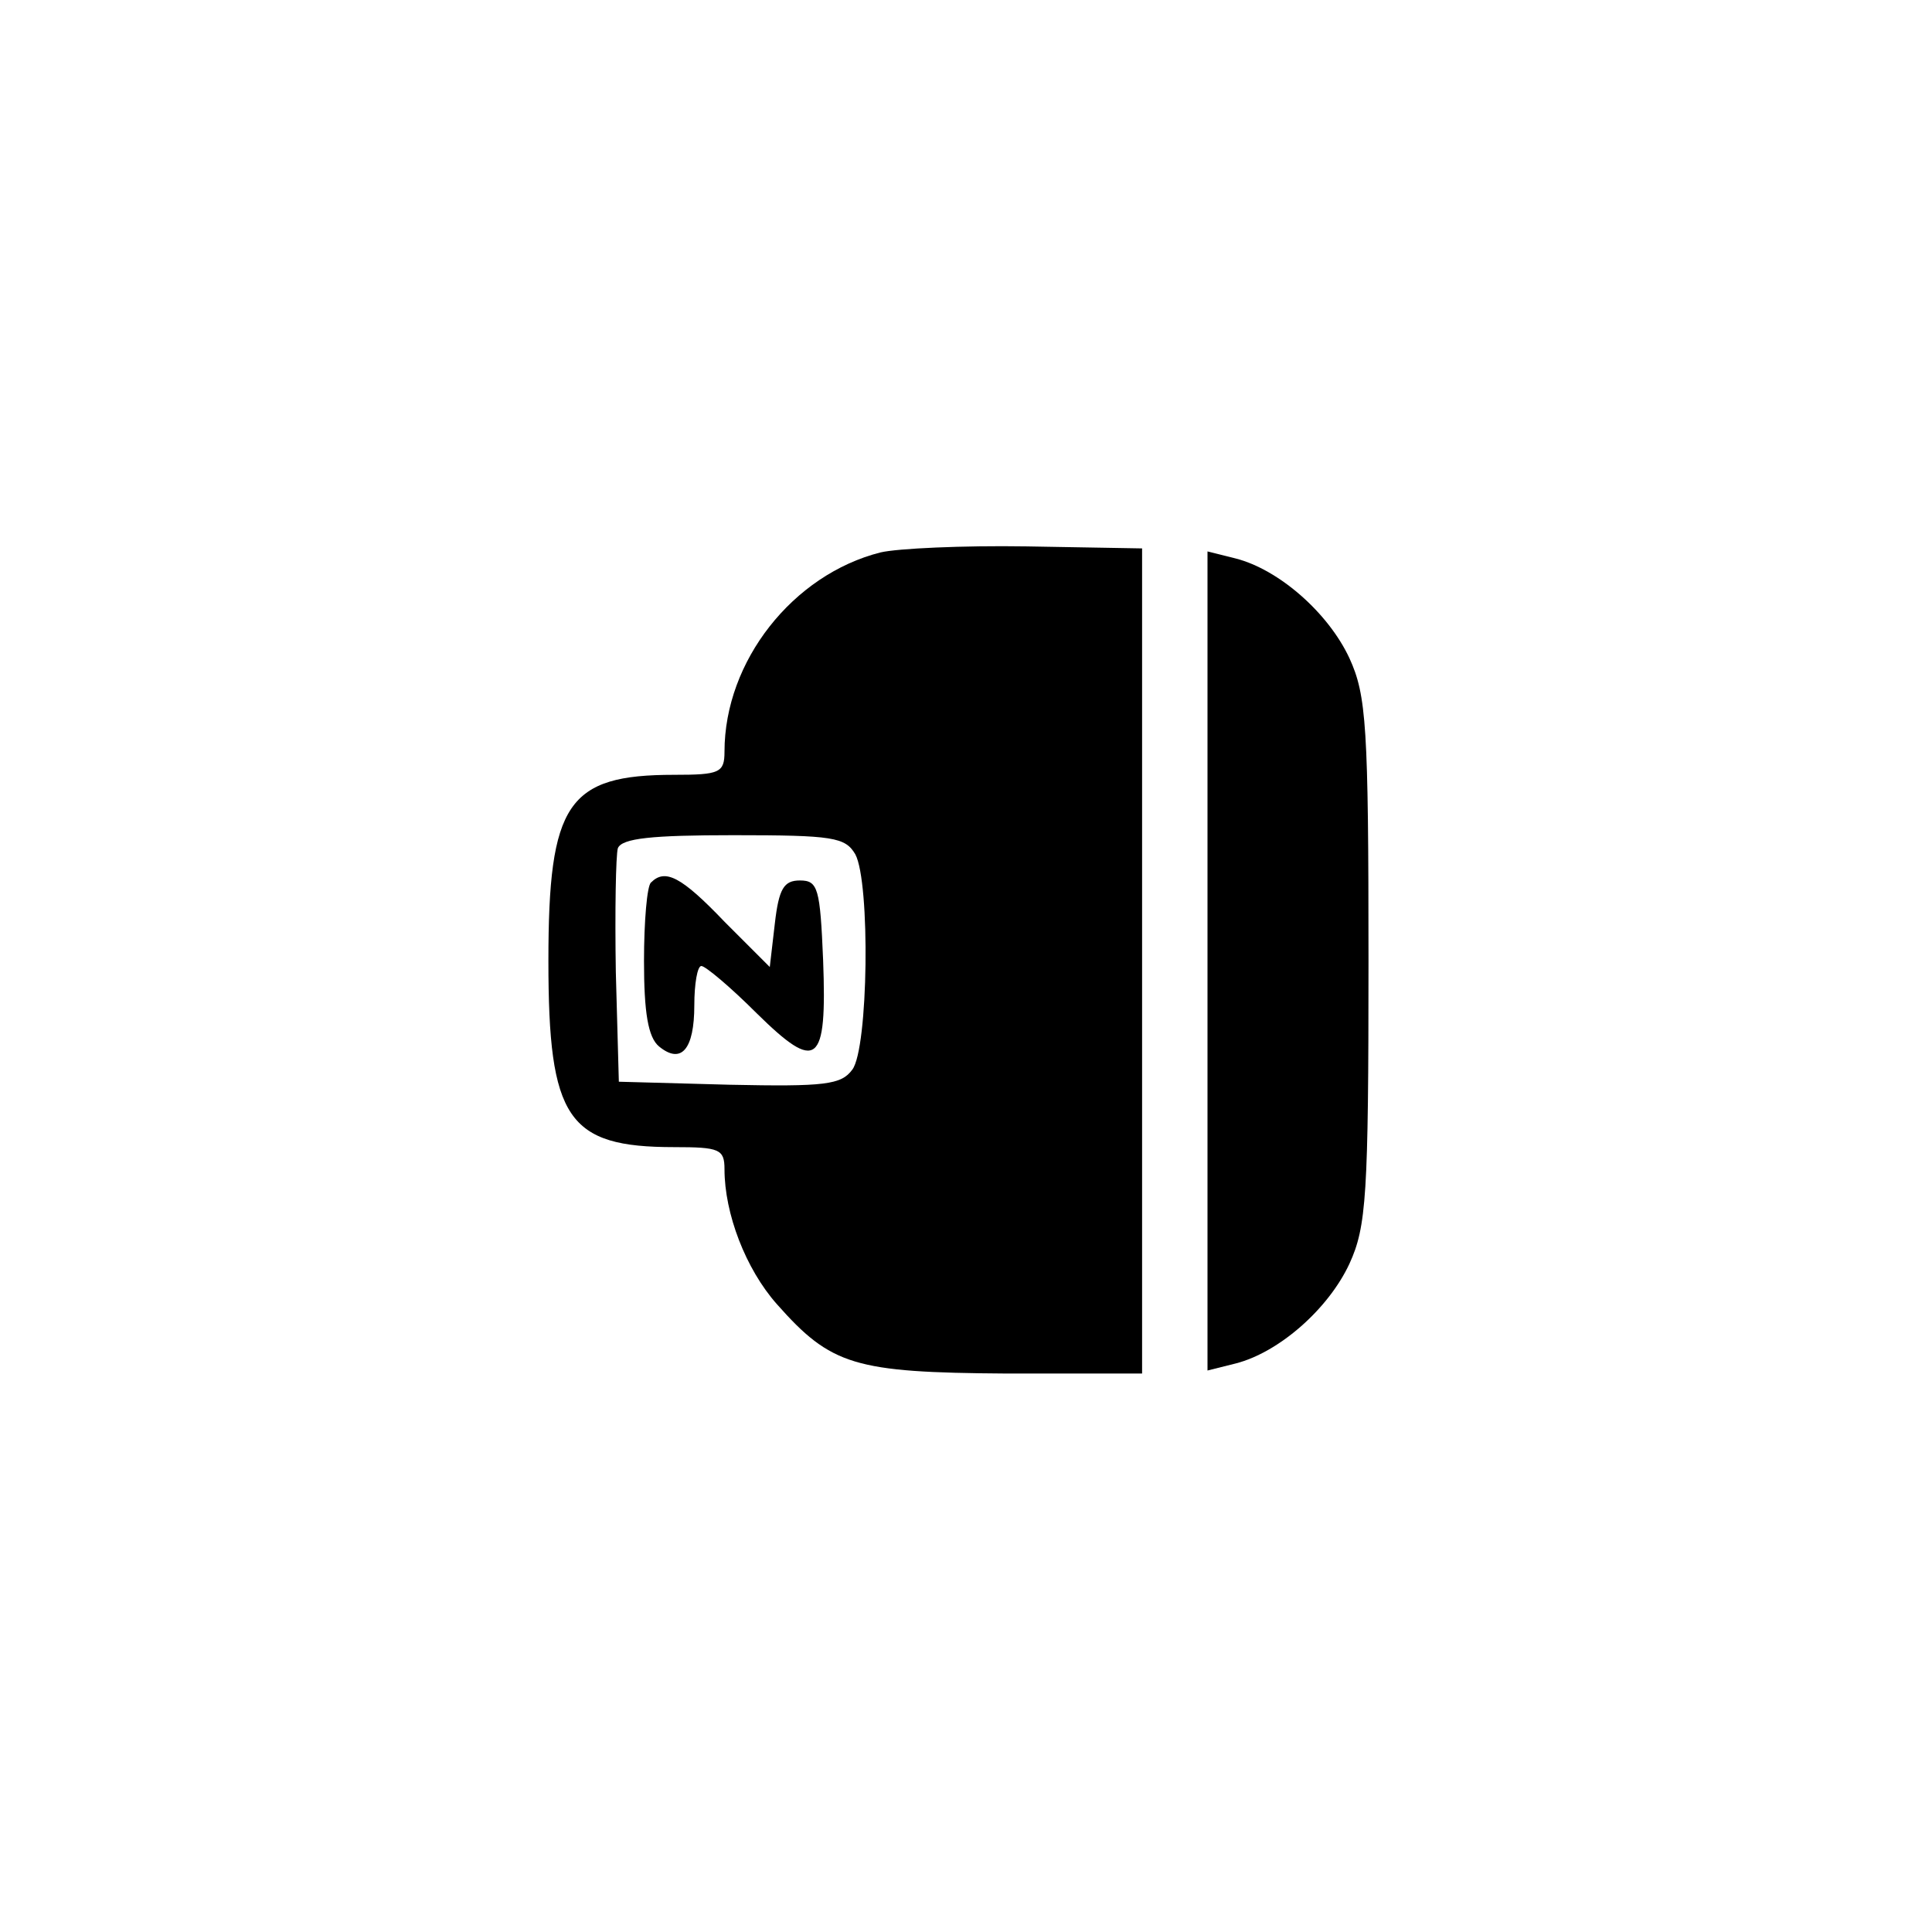 <?xml version="1.0" standalone="no"?>
<!DOCTYPE svg PUBLIC "-//W3C//DTD SVG 20010904//EN"
 "http://www.w3.org/TR/2001/REC-SVG-20010904/DTD/svg10.dtd">
<svg version="1.0" xmlns="http://www.w3.org/2000/svg"
 width="192pt" height="192pt" viewBox="0 0 192 192"
 preserveAspectRatio="xMidYMid meet">
<g transform="translate(0,192) scale(0.1,-0.1)"
fill="#000000" stroke="none">
811 c445 -92 729 -532 635 -987 -62 -301 -295 -546 -601 -630 -91 -26 -329
-26 -420 0 -291 80 -516 305 -596 596 -26 91 -26 329 0 420 120 433 542 692
982 601z"/>
<path d="M875 1371 c-87 -22 -155 -108 -155 -198 0 -21 -5 -23 -50 -23 -106 0
-125 -28 -125 -185 0 -157 19 -185 125 -185 45 0 50 -2 50 -22 0 -44 21 -99
52 -134 54 -61 77 -68 228 -69 l135 0 0 410 0 410 -115 2 c-63 1 -128 -2 -145
-6z m-25 -300 c15 -28 13 -193 -3 -214 -11 -15 -27 -17 -122 -15 l-110 3 -3
109 c-1 61 0 116 2 123 4 10 34 13 115 13 99 0 111 -2 121 -19z"/>
<path d="M647 1043 c-4 -3 -7 -39 -7 -78 0 -51 4 -76 15 -85 22 -18 35 -3 35
41 0 21 3 39 7 39 4 0 29 -21 55 -47 60 -59 70 -52 66 53 -3 71 -5 79 -23 79
-16 0 -21 -8 -25 -43 l-5 -43 -45 45 c-43 45 -59 53 -73 39z"/>
<path d="M1200 965 l0 -407 28 7 c43 11 92 54 113 99 17 37 19 68 19 301 0
233 -2 264 -19 301 -21 45 -70 88 -113 99 l-28 7 0 -407z"/>
</g>
</svg>
